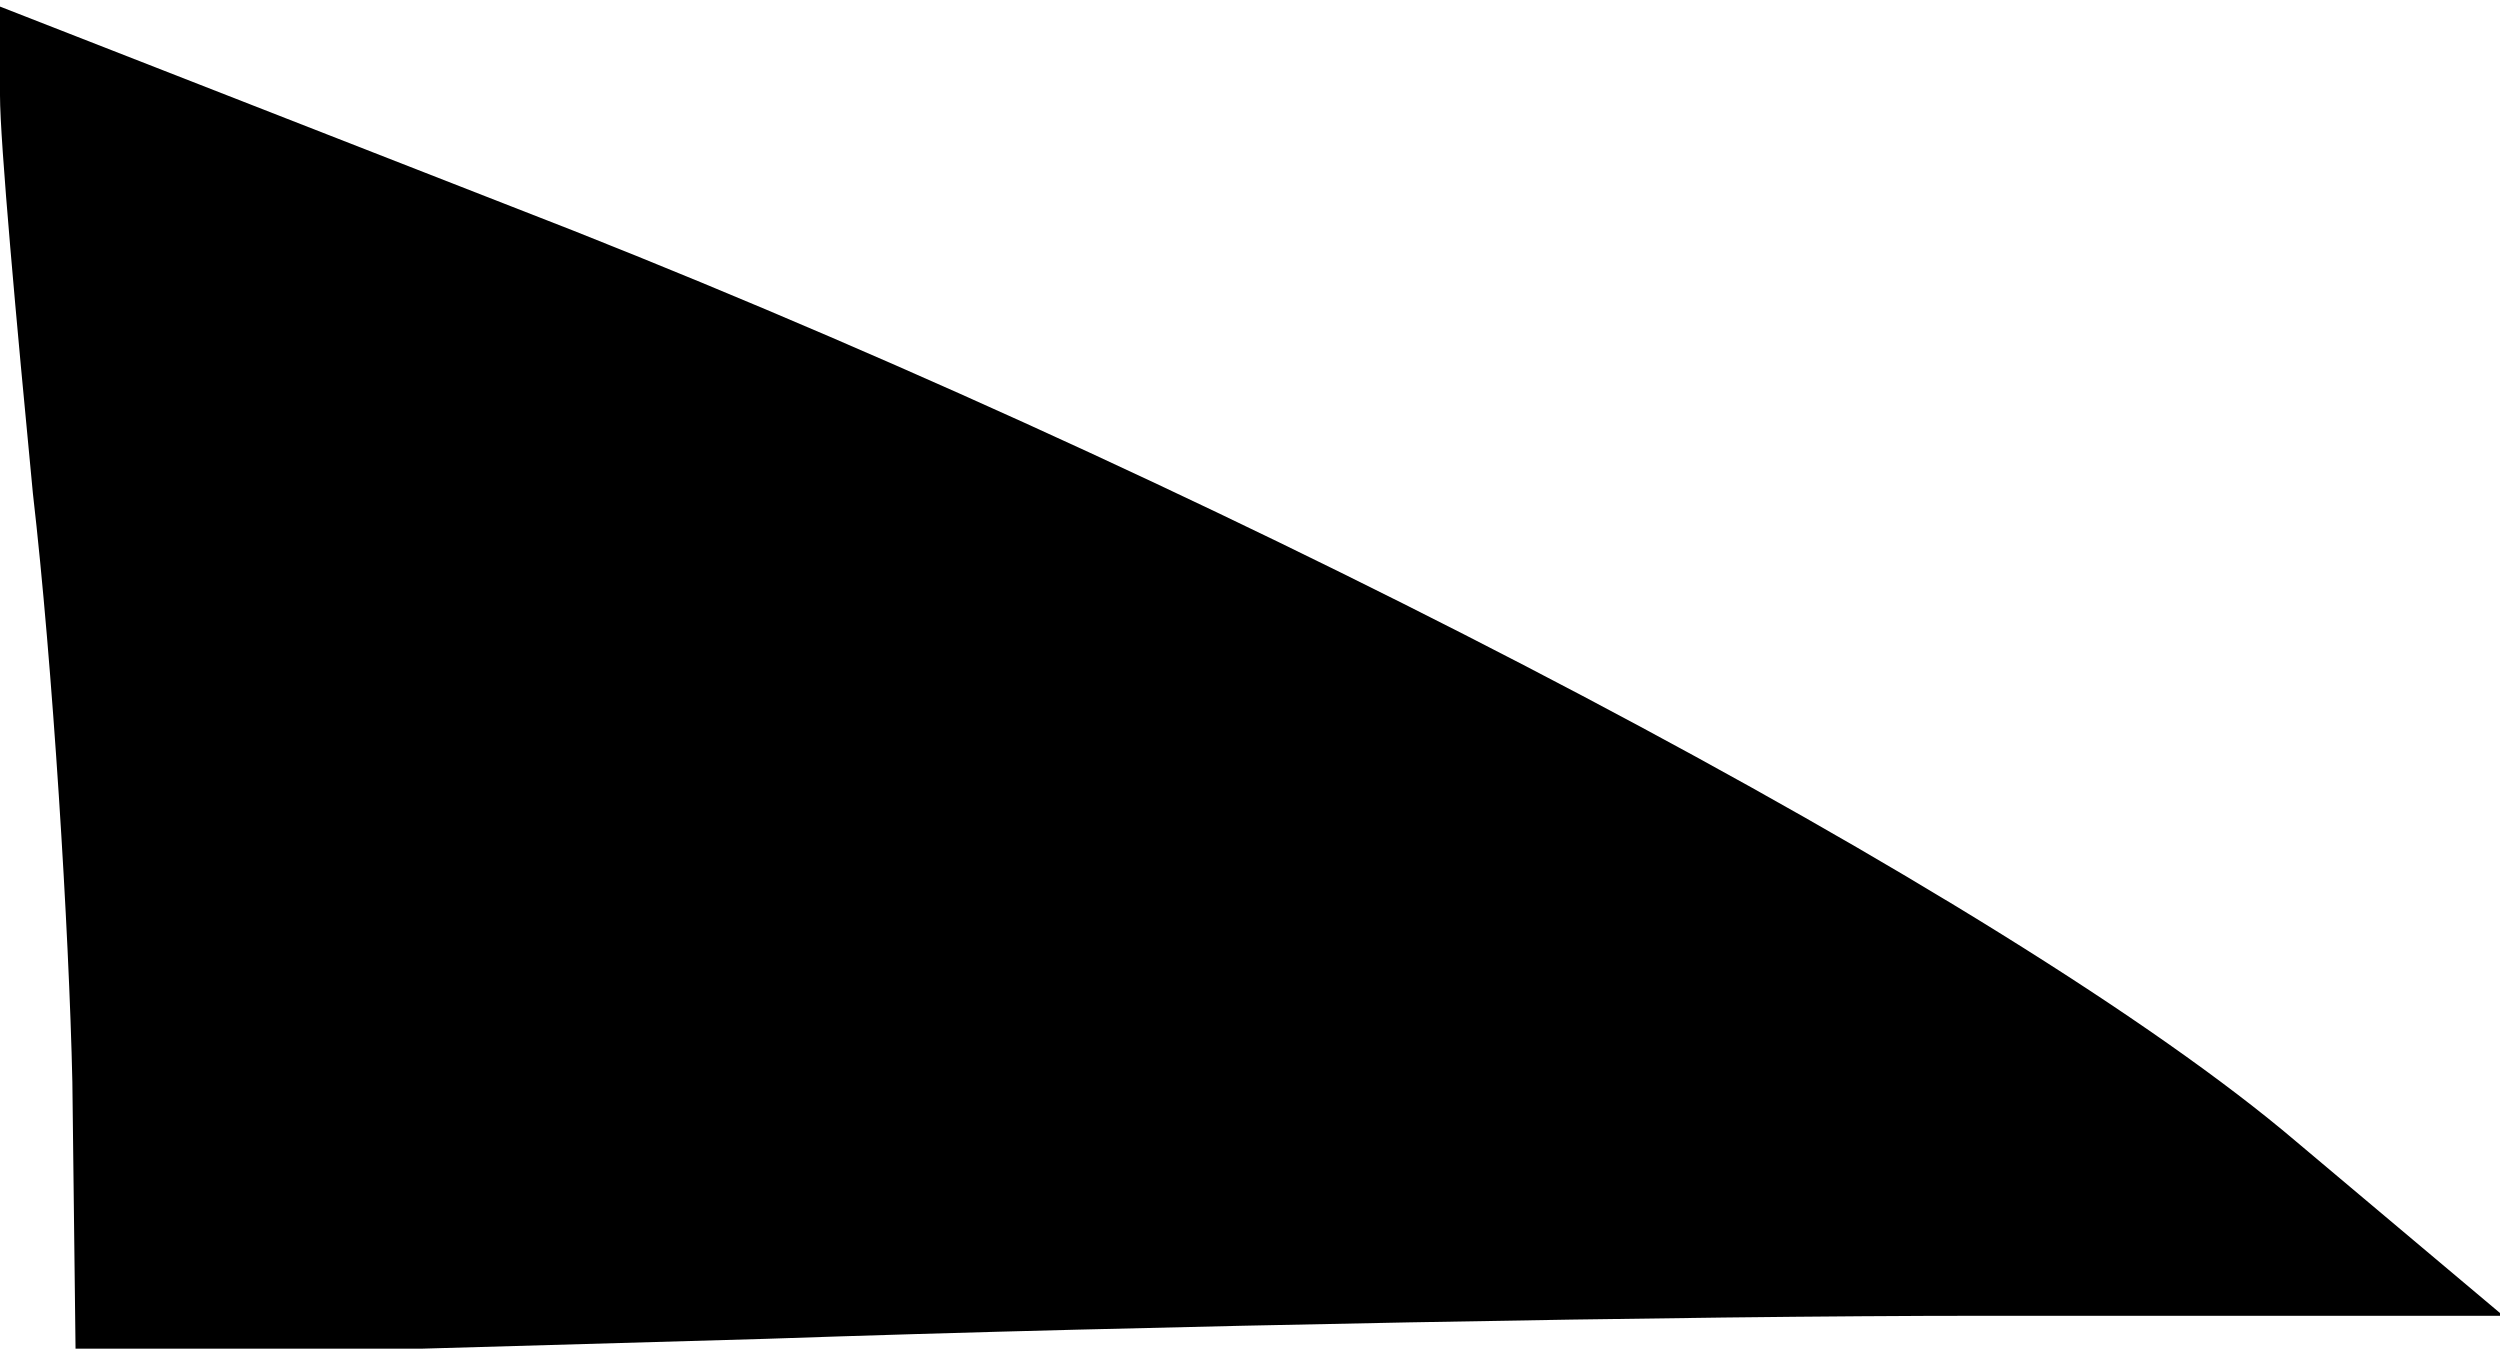 <?xml version="1.0" standalone="no"?>
<!DOCTYPE svg PUBLIC "-//W3C//DTD SVG 20010904//EN"
 "http://www.w3.org/TR/2001/REC-SVG-20010904/DTD/svg10.dtd">
<svg version="1.0" xmlns="http://www.w3.org/2000/svg"
 width="76pt" height="41pt" viewBox="0 0 76 41"
 preserveAspectRatio="xMidYMid meet">
<g transform="translate(0,41) scale(0.1,-0.1)"
fill="#000000" stroke="none">
<path fill="#000000" stroke="none" d="M0 381 c0 -14 5 -69 10 -121 6 -52 11
-133 12 -179 l1 -84 210 6 c116 4 282 7 369 7 l159 0 -63 53 c-87 74 -317 195
-524 277 l-174 68 0 -27z"/>
</g>
</svg>
